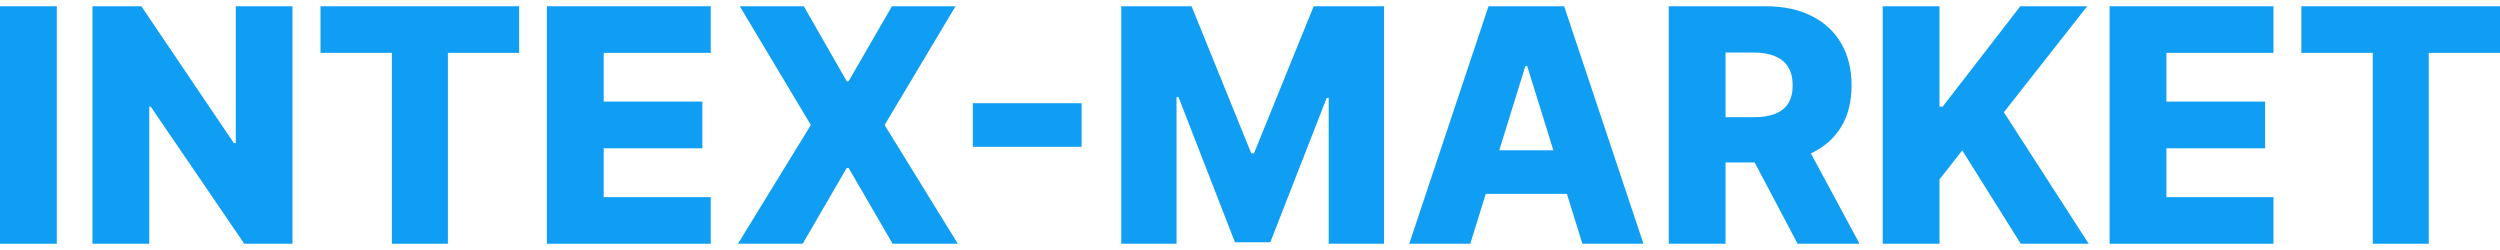 <svg width="200" height="20" viewBox="0 0 200 20" fill="none" xmlns="http://www.w3.org/2000/svg">
<path d="M4.544 0.5V19.5H0V0.5H4.544Z" fill="#109EF4"/>
<path d="M23.398 0.5V19.5H19.543L12.061 8.534H11.941V19.5H7.397V0.5H11.308L18.707 11.447H18.863V0.5H23.398Z" fill="#109EF4"/>
<path d="M25.641 4.229V0.5H41.532V4.229H35.831V19.5H31.351V4.229H25.641Z" fill="#109EF4"/>
<path d="M43.751 19.5V0.5H56.861V4.229H48.295V8.126H56.19V11.865H48.295V15.771H56.861V19.5H43.751Z" fill="#109EF4"/>
<path d="M64.306 0.5L67.739 6.502H67.886L71.356 0.5H76.442L70.769 10L76.626 19.5H71.411L67.886 13.433H67.739L64.214 19.5H59.036L64.866 10L59.183 0.5H64.306Z" fill="#109EF4"/>
<path d="M86.529 8.256V11.744H77.826V8.256H86.529Z" fill="#109EF4"/>
<path d="M89.698 0.5H95.326L100.1 12.264H100.32L105.094 0.5H110.721V19.5H106.297V7.829H106.14L101.624 19.379H98.796L94.279 7.764H94.123V19.5H89.698V0.5Z" fill="#109EF4"/>
<path d="M117.623 19.5H112.739L119.082 0.5H125.132L131.476 19.5H126.592L122.176 5.287H122.029L117.623 19.5ZM116.971 12.023H127.179V15.511H116.971V12.023Z" fill="#109EF4"/>
<path d="M133.5 19.5V0.5H141.267C142.674 0.5 143.889 0.757 144.911 1.27C145.939 1.777 146.732 2.507 147.289 3.459C147.846 4.406 148.124 5.528 148.124 6.827C148.124 8.145 147.84 9.264 147.271 10.185C146.701 11.101 145.894 11.8 144.847 12.282C143.8 12.758 142.561 12.997 141.129 12.997H136.217V9.378H140.284C140.97 9.378 141.542 9.289 142.001 9.109C142.466 8.924 142.818 8.646 143.057 8.274C143.295 7.897 143.415 7.415 143.415 6.827C143.415 6.24 143.295 5.754 143.057 5.371C142.818 4.981 142.466 4.69 142.001 4.499C141.536 4.301 140.964 4.202 140.284 4.202H138.044V19.5H133.5ZM144.085 10.816L148.767 19.5H143.81L139.219 10.816H144.085Z" fill="#109EF4"/>
<path d="M150.617 19.5V0.5H155.161V8.534H155.409L161.624 0.5H166.976L160.311 8.979L167.095 19.5H161.661L156.979 12.032L155.161 14.351V19.5H150.617Z" fill="#109EF4"/>
<path d="M168.769 19.5V0.5H181.878V4.229H173.313V8.126H181.208V11.865H173.313V15.771H181.878V19.5H168.769Z" fill="#109EF4"/>
<path d="M184.109 4.229V0.5H200V4.229H194.299V19.5H189.819V4.229H184.109Z" fill="#109EF4"/>
</svg>
